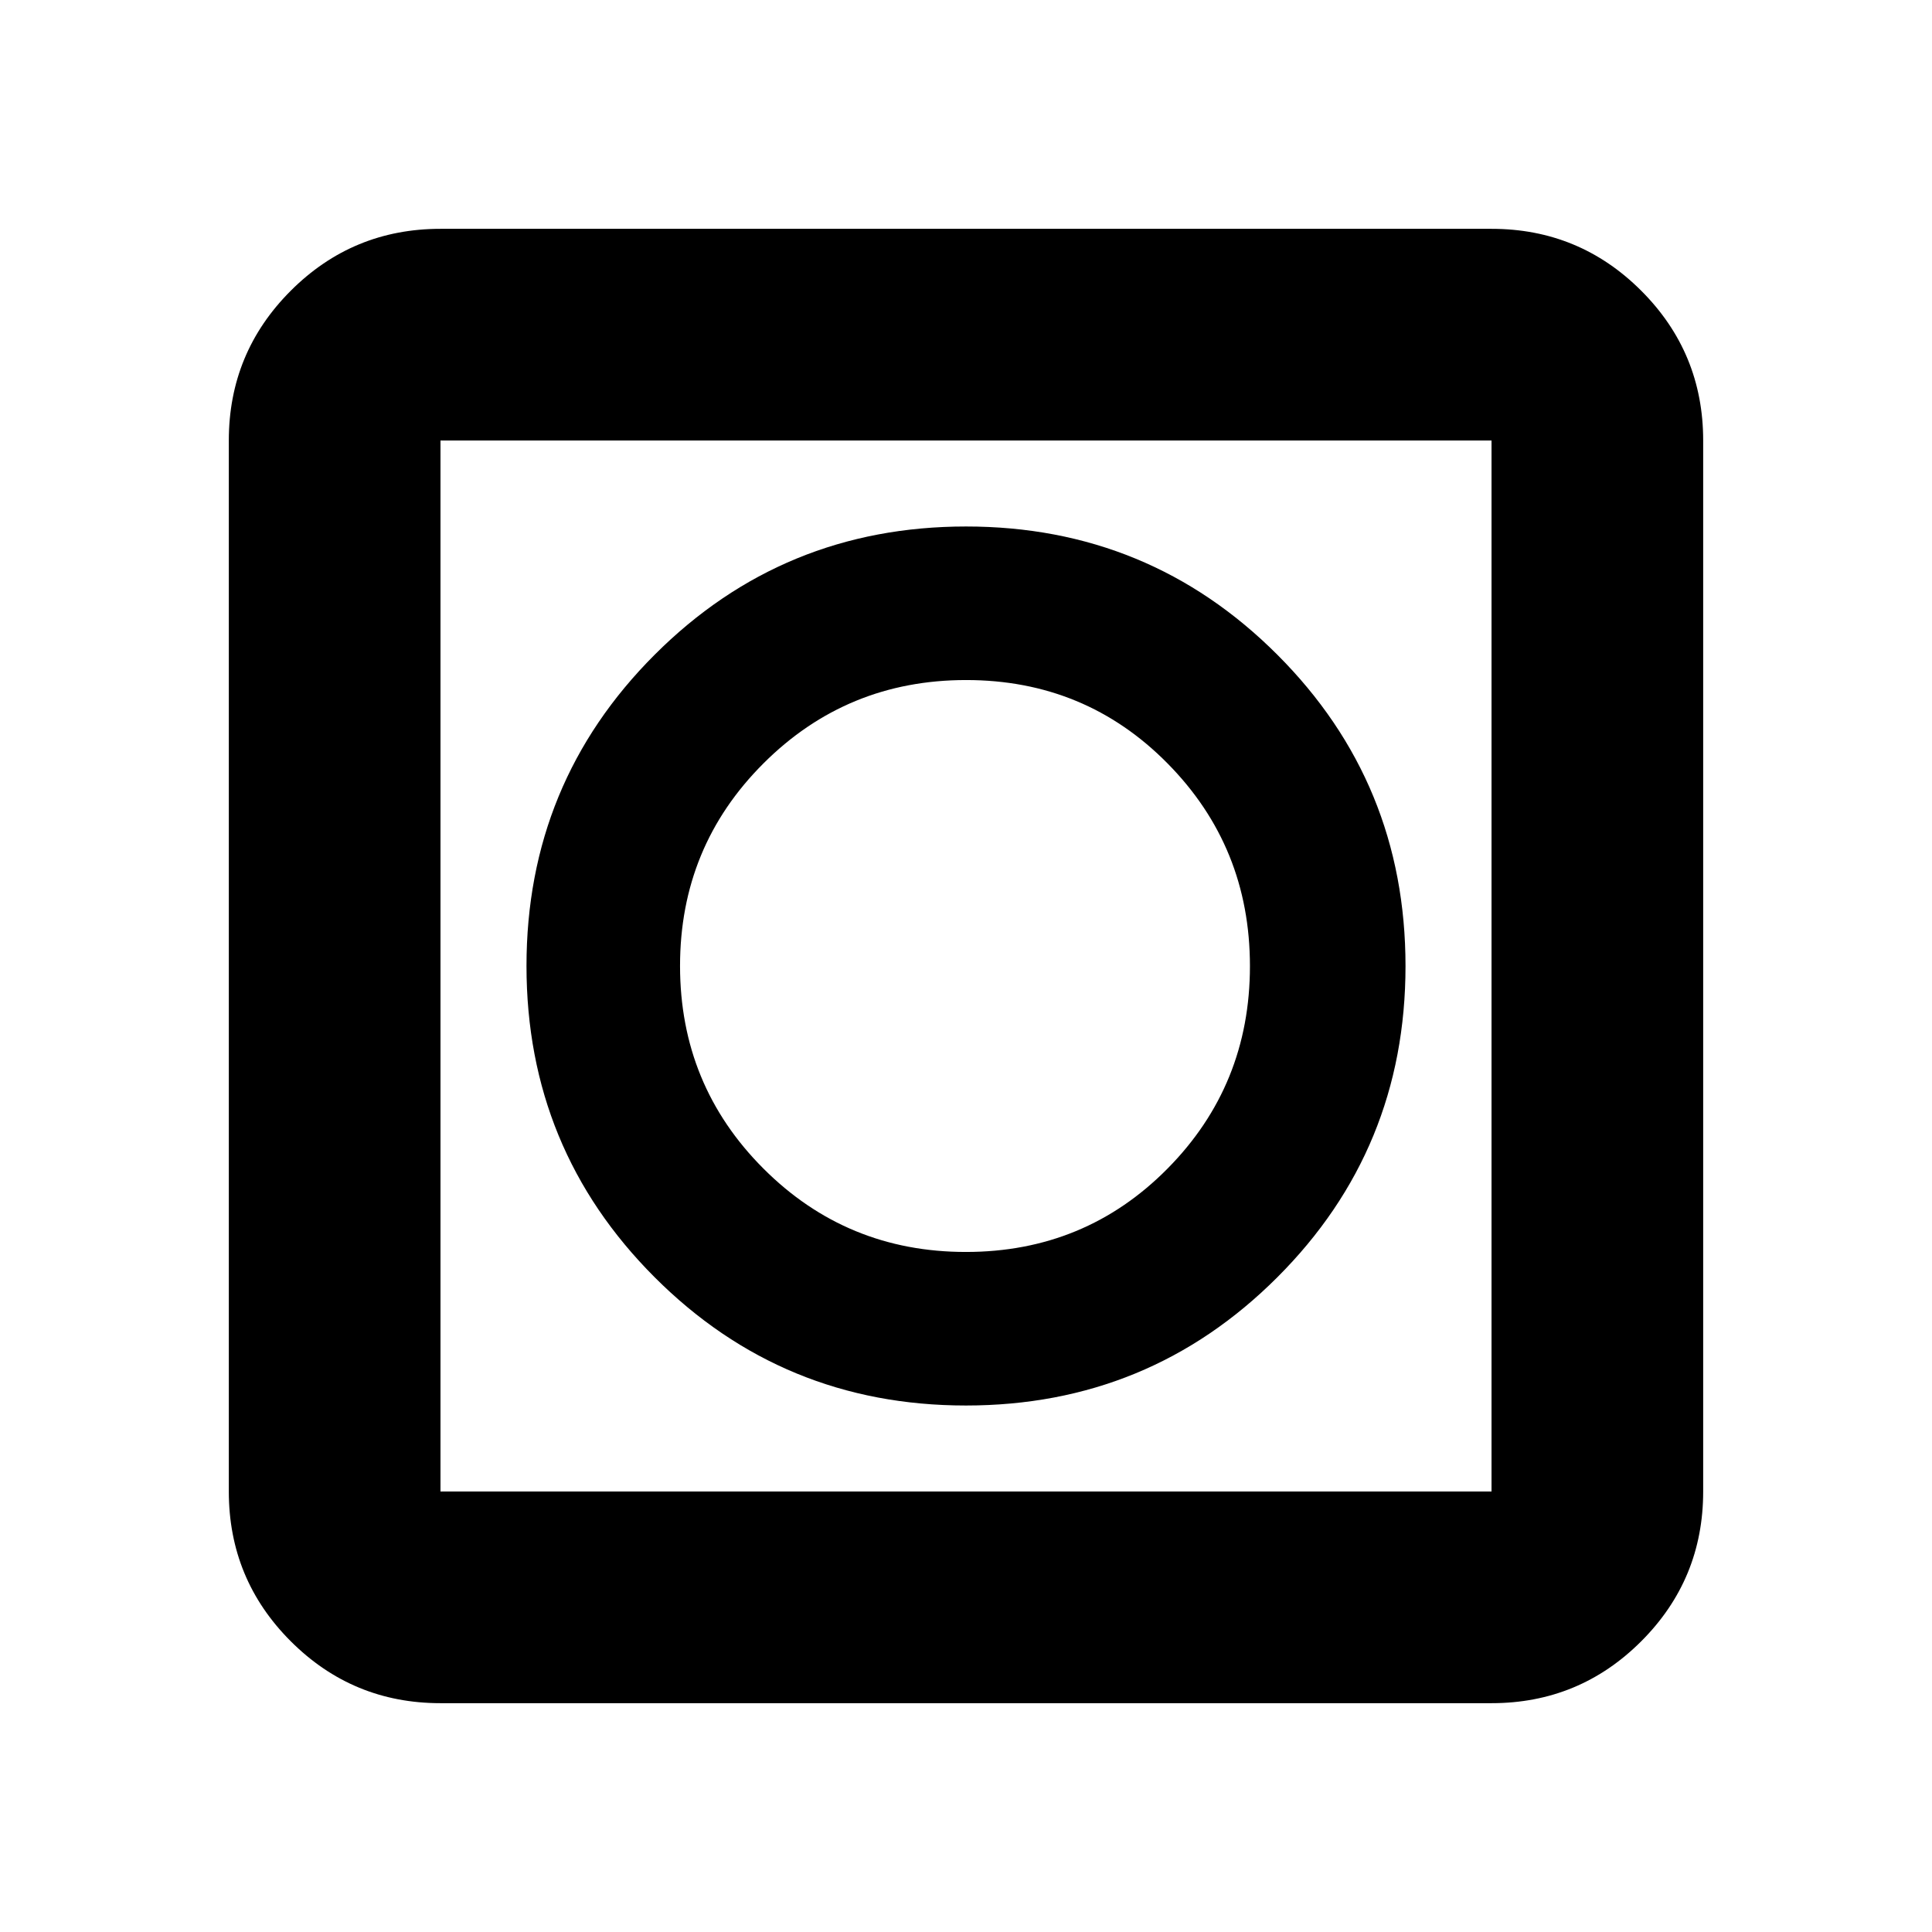<svg xmlns="http://www.w3.org/2000/svg" height="20" viewBox="0 -960 960 960" width="20"><path d="M479.97-261.61q90.99 0 154.7-63.69 63.72-63.69 63.72-154.67 0-90.99-63.69-154.7-63.69-63.72-154.67-63.72-90.99 0-154.7 63.69-63.72 63.69-63.72 154.67 0 90.99 63.69 154.7 63.69 63.72 154.67 63.72ZM218.87-113.7q-43.63 0-74.4-30.77-30.77-30.77-30.77-74.4v-522.26q0-43.63 30.77-74.4 30.77-30.77 74.4-30.77h522.26q43.63 0 74.4 30.77 30.77 30.77 30.77 74.4v522.26q0 43.63-30.77 74.4-30.77 30.77-74.4 30.77H218.87Zm0-105.17h522.26v-522.26H218.87v522.26Zm0-522.26v522.26-522.26Zm261.08 403.22q-59.23 0-100.63-41.46-41.41-41.45-41.41-100.68 0-59.23 41.46-100.63 41.45-41.41 100.68-41.41 59.23 0 100.13 41.46 40.91 41.45 40.91 100.68 0 59.23-40.96 100.63-40.95 41.41-100.18 41.41Z"/></svg>